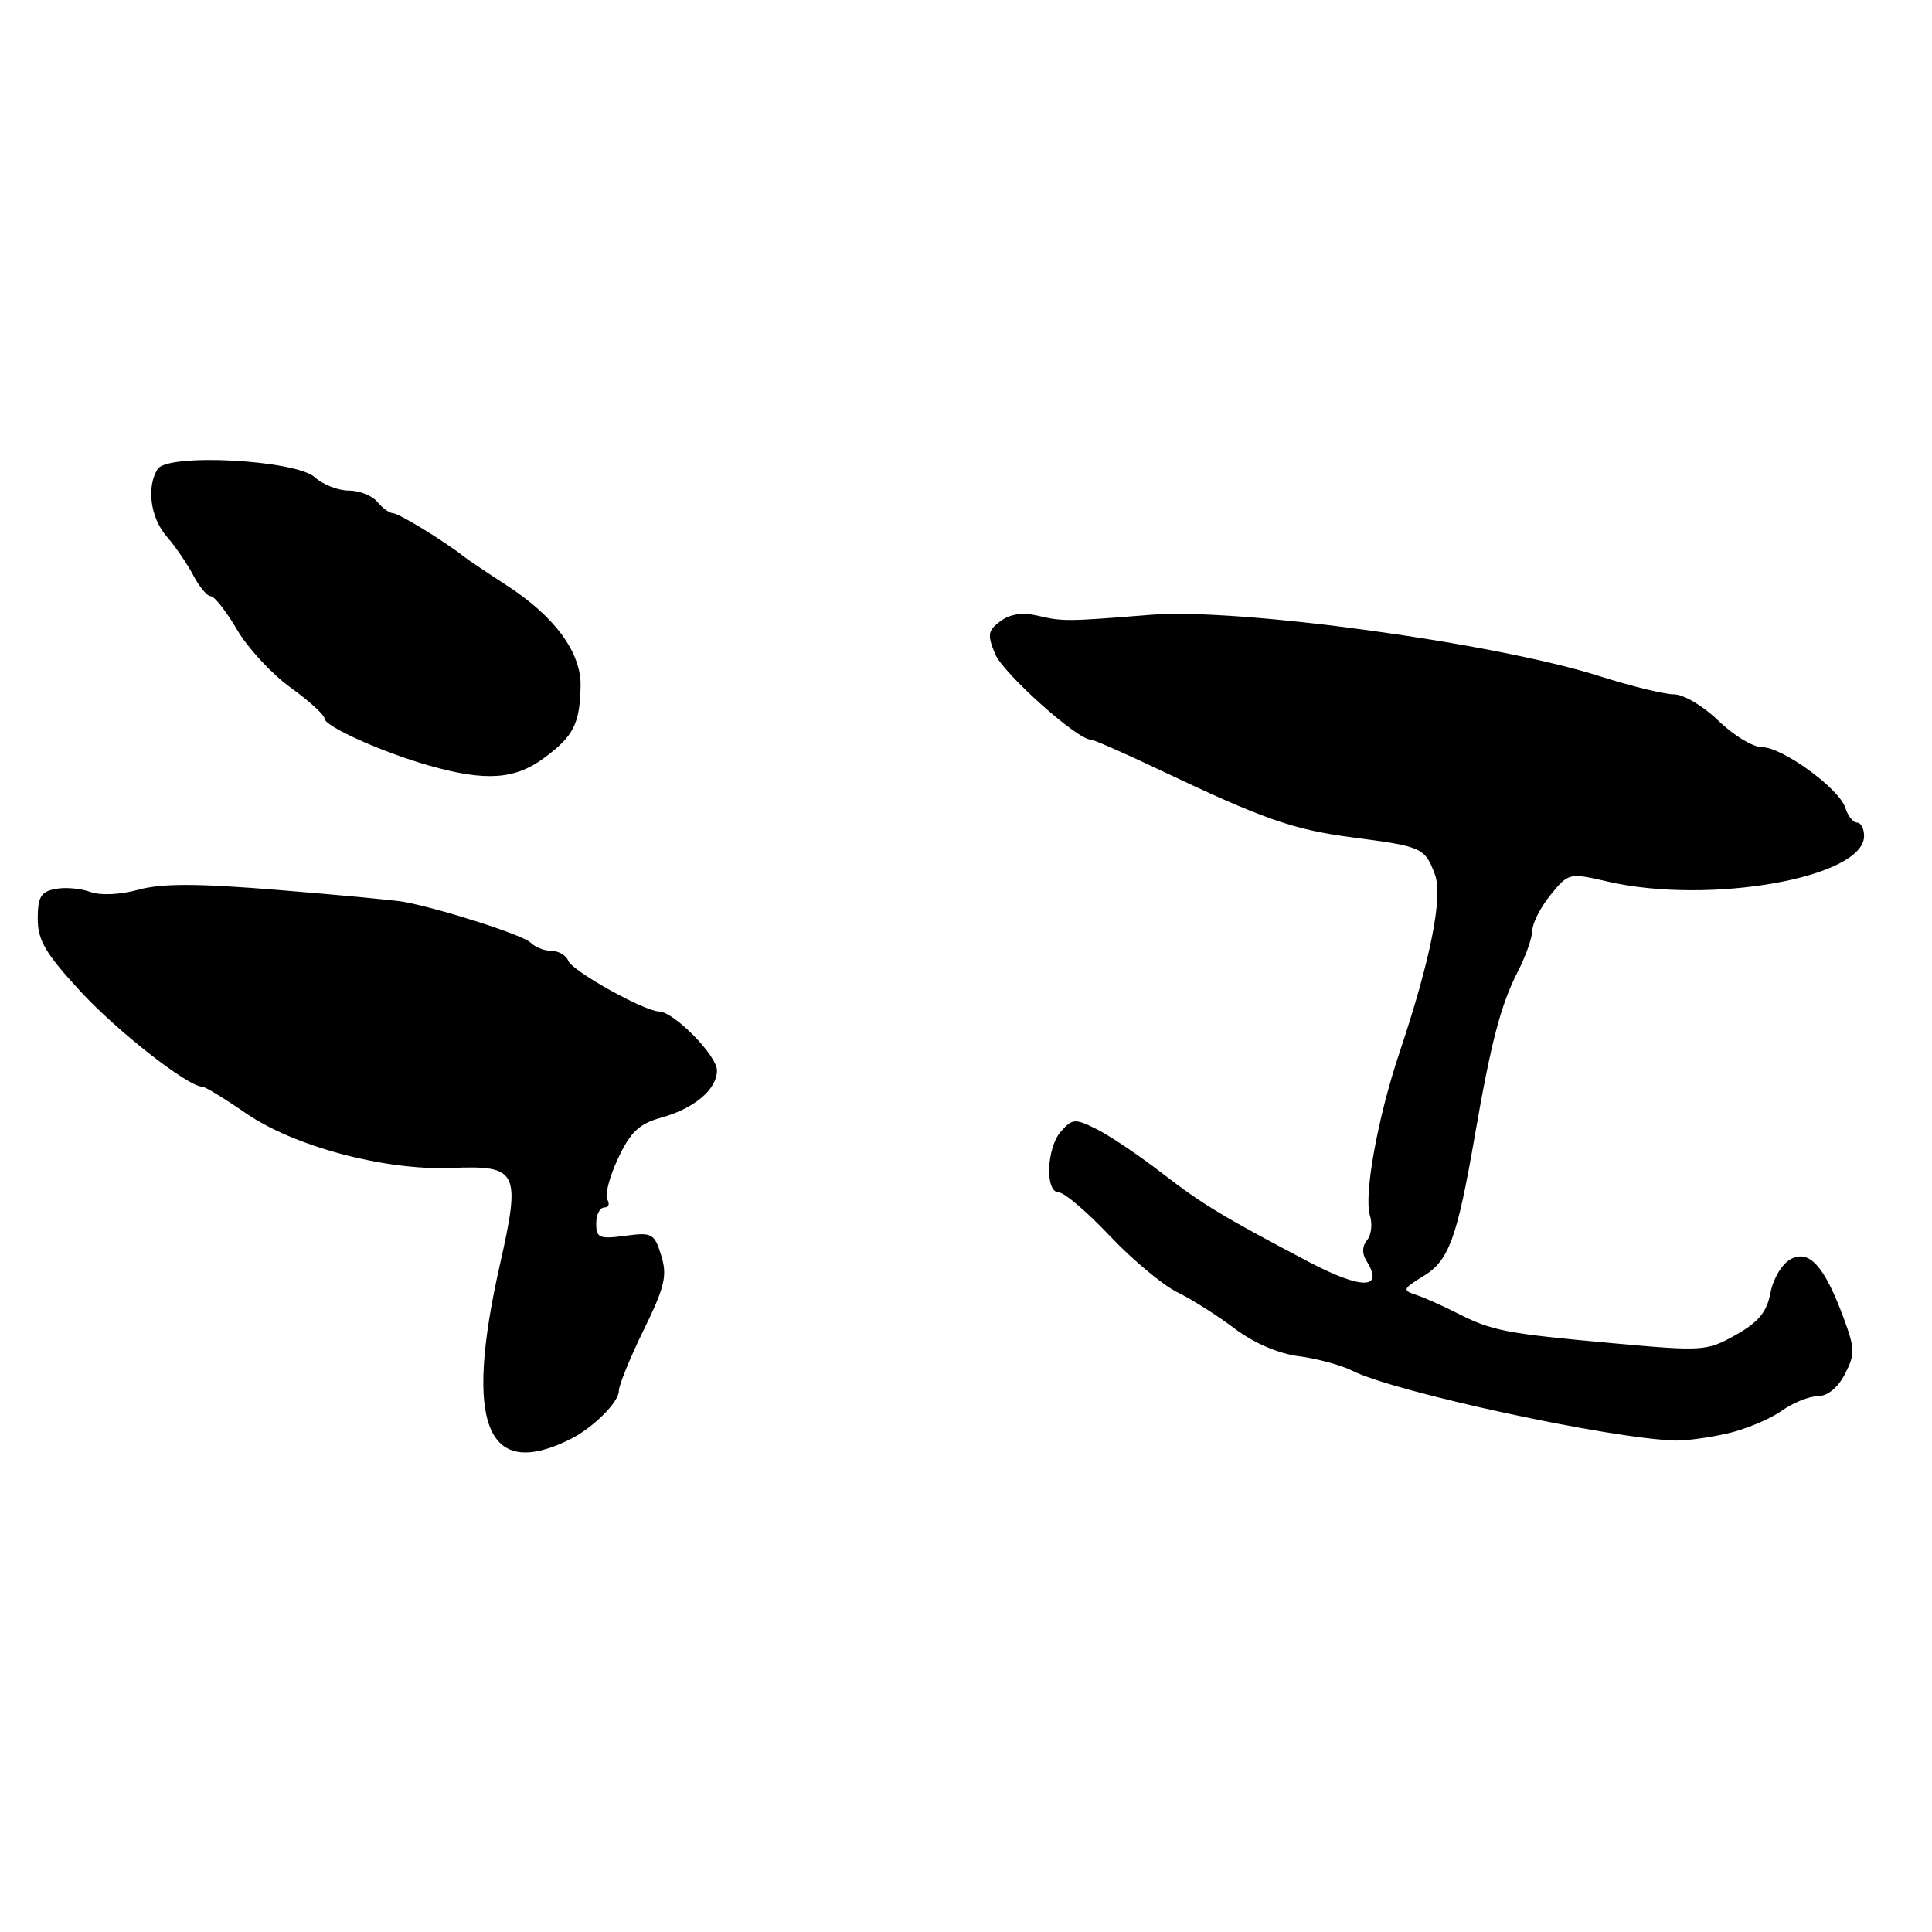 <?xml version="1.0" encoding="UTF-8" standalone="no"?>
<!DOCTYPE svg PUBLIC "-//W3C//DTD SVG 1.1//EN" "http://www.w3.org/Graphics/SVG/1.1/DTD/svg11.dtd" >
<svg xmlns="http://www.w3.org/2000/svg" xmlns:xlink="http://www.w3.org/1999/xlink" version="1.1" viewBox="0 0 256 256">
 <g >
 <path fill="currentColor"
d=" M 75.50 190.74 C 78.55 189.23 82.00 185.81 82.00 184.30 C 82.00 183.56 83.48 179.92 85.29 176.23 C 88.09 170.51 88.44 169.03 87.62 166.37 C 86.71 163.43 86.41 163.27 82.83 163.75 C 79.43 164.21 79.00 164.03 79.00 162.13 C 79.00 160.96 79.48 160.00 80.06 160.00 C 80.64 160.00 80.83 159.53 80.47 158.95 C 80.12 158.38 80.75 155.93 81.89 153.51 C 83.55 149.98 84.68 148.91 87.60 148.10 C 92.00 146.88 95.00 144.35 95.00 141.83 C 95.00 139.87 89.32 134.08 87.34 134.03 C 85.33 133.98 75.81 128.66 75.29 127.30 C 75.01 126.59 74.02 126.00 73.09 126.00 C 72.16 126.00 70.90 125.50 70.30 124.90 C 69.31 123.91 58.51 120.43 53.50 119.50 C 52.40 119.29 44.98 118.59 37.00 117.94 C 26.14 117.05 21.46 117.04 18.36 117.89 C 15.90 118.56 13.30 118.68 11.95 118.18 C 10.70 117.72 8.63 117.54 7.34 117.79 C 5.42 118.15 5.00 118.86 5.00 121.73 C 5.00 124.60 6.03 126.34 10.67 131.37 C 15.62 136.73 24.93 144.00 26.83 144.00 C 27.19 144.00 29.77 145.57 32.55 147.49 C 38.98 151.92 50.95 155.11 59.80 154.76 C 68.67 154.40 69.04 155.15 66.21 167.71 C 61.47 188.74 64.47 196.18 75.50 190.74 Z  M 228.90 189.94 C 231.32 189.38 234.54 188.04 236.05 186.96 C 237.57 185.88 239.74 185.00 240.88 185.00 C 242.15 185.00 243.53 183.88 244.46 182.08 C 245.81 179.46 245.80 178.72 244.30 174.66 C 241.73 167.73 239.75 165.53 237.27 166.85 C 236.13 167.47 234.96 169.41 234.60 171.30 C 234.12 173.85 233.03 175.17 230.01 176.88 C 226.16 179.04 225.66 179.07 213.77 177.99 C 199.48 176.70 197.69 176.35 193.00 173.96 C 191.07 172.98 188.63 171.89 187.56 171.55 C 185.80 170.97 185.90 170.74 188.60 169.10 C 191.99 167.04 193.06 164.12 195.42 150.50 C 197.56 138.11 198.87 133.12 201.09 128.80 C 202.14 126.77 203.02 124.29 203.04 123.30 C 203.06 122.31 204.15 120.18 205.47 118.56 C 207.84 115.66 207.93 115.64 213.01 116.81 C 226.53 119.93 247.00 116.30 247.00 110.77 C 247.00 109.80 246.58 109.00 246.07 109.00 C 245.55 109.00 244.86 108.12 244.52 107.05 C 243.70 104.47 236.18 99.00 233.46 99.00 C 232.27 99.00 229.69 97.43 227.70 95.50 C 225.71 93.56 223.07 92.00 221.80 92.00 C 220.54 92.00 216.13 90.92 212.00 89.61 C 198.11 85.18 164.17 80.54 152.50 81.46 C 141.25 82.36 140.85 82.36 137.50 81.58 C 135.51 81.11 133.85 81.35 132.57 82.30 C 130.89 83.55 130.80 84.10 131.86 86.66 C 132.92 89.22 142.72 98.00 144.52 98.00 C 144.89 98.00 148.86 99.74 153.35 101.87 C 167.49 108.59 171.29 109.93 179.35 110.98 C 188.45 112.17 188.79 112.33 190.12 115.83 C 191.24 118.75 189.57 127.15 185.43 139.50 C 182.54 148.12 180.68 158.42 181.53 161.09 C 181.88 162.20 181.70 163.65 181.14 164.33 C 180.49 165.11 180.46 166.11 181.04 167.03 C 183.47 170.87 180.51 170.93 173.39 167.19 C 162.08 161.24 159.27 159.54 154.00 155.47 C 150.97 153.13 147.09 150.51 145.37 149.65 C 142.47 148.19 142.12 148.21 140.62 149.87 C 138.66 152.03 138.43 158.00 140.30 158.00 C 141.02 158.00 144.06 160.59 147.05 163.76 C 150.05 166.92 154.07 170.28 156.00 171.23 C 157.93 172.17 161.35 174.34 163.61 176.05 C 166.15 177.96 169.40 179.37 172.11 179.71 C 174.52 180.02 177.71 180.89 179.19 181.63 C 184.82 184.47 213.32 190.63 222.00 190.88 C 223.38 190.92 226.48 190.49 228.90 189.94 Z  M 72.06 100.46 C 76.00 97.55 76.83 95.93 76.93 90.91 C 77.02 86.46 73.50 81.67 67.09 77.53 C 64.57 75.90 62.05 74.20 61.50 73.77 C 58.97 71.76 52.83 68.00 52.08 68.00 C 51.62 68.00 50.68 67.33 50.00 66.50 C 49.32 65.67 47.61 65.00 46.21 65.00 C 44.80 65.00 42.79 64.21 41.73 63.25 C 39.16 60.93 22.23 60.03 20.89 62.15 C 19.38 64.52 19.93 68.62 22.10 71.10 C 23.25 72.42 24.83 74.74 25.62 76.25 C 26.41 77.76 27.45 79.00 27.93 79.00 C 28.41 79.00 29.98 81.00 31.41 83.44 C 32.85 85.89 36.04 89.34 38.51 91.11 C 40.98 92.89 43.00 94.73 43.00 95.21 C 43.00 96.25 50.75 99.72 57.00 101.48 C 64.34 103.55 68.22 103.29 72.06 100.46 Z "/>
</g>
</svg>
